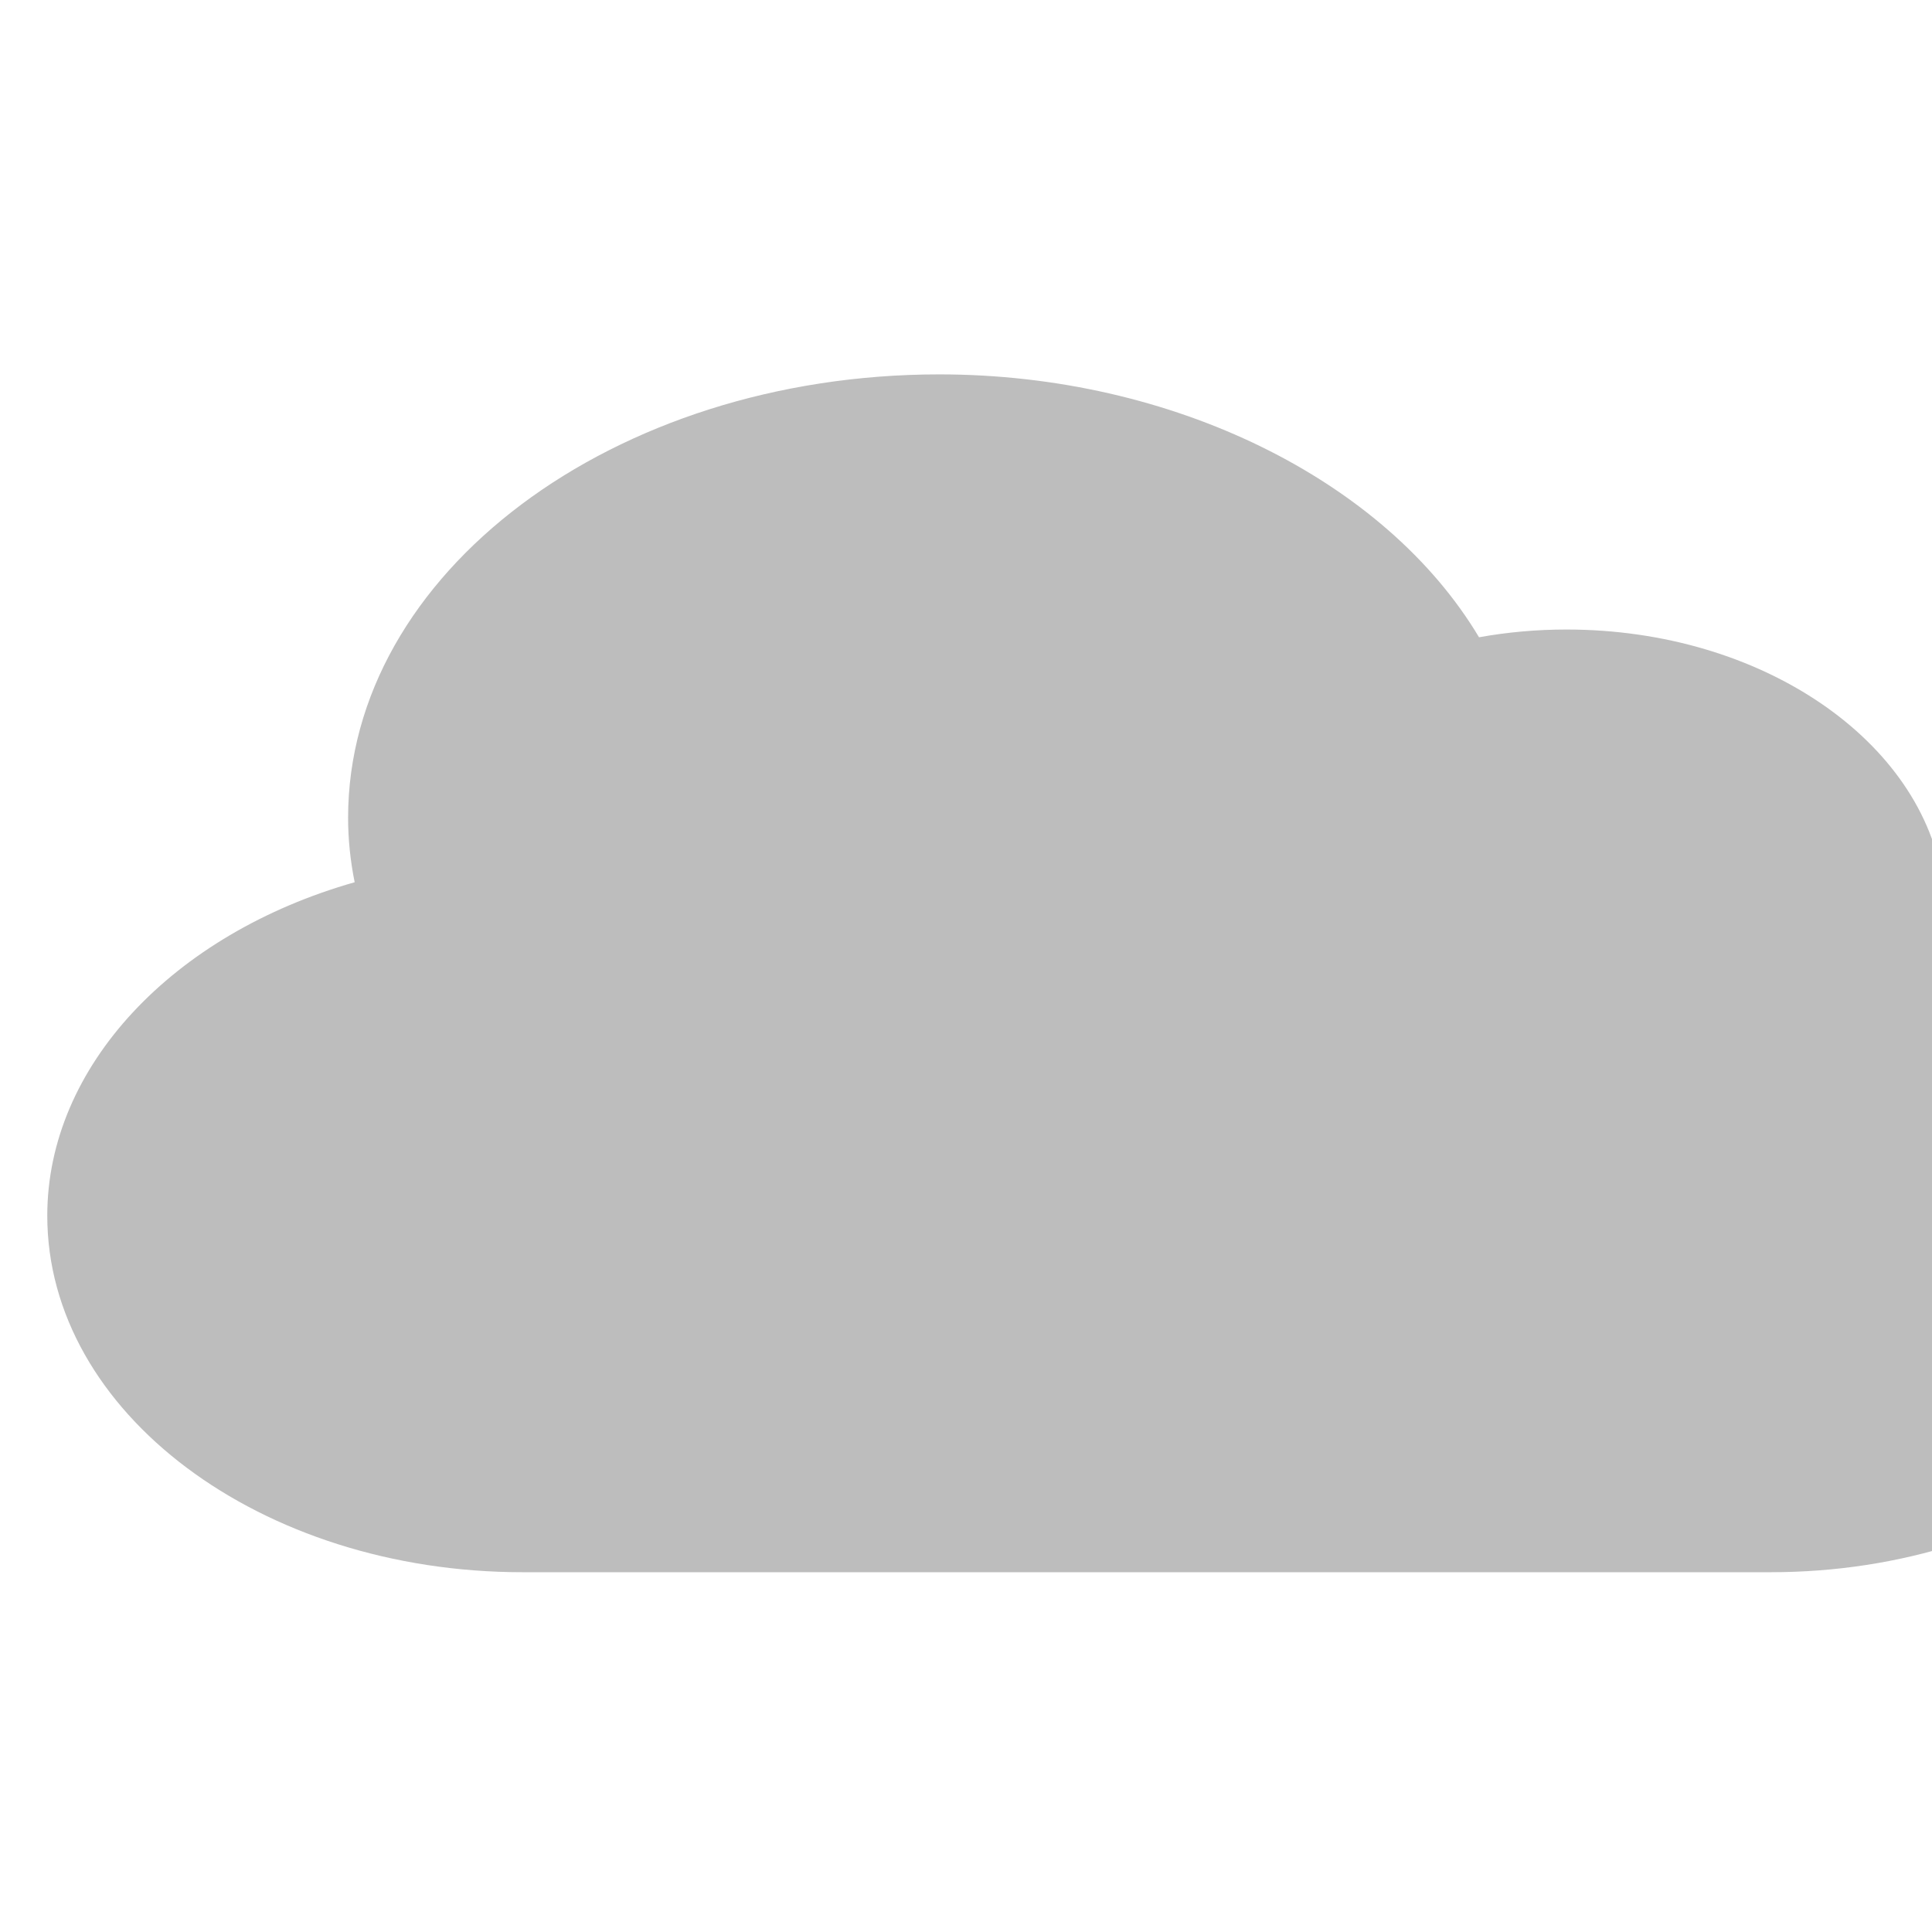 <?xml version="1.0" encoding="UTF-8" standalone="no"?>
<!-- Created with Inkscape (http://www.inkscape.org/) -->

<svg
   xmlns:dc="http://purl.org/dc/elements/1.1/"
   xmlns:cc="http://creativecommons.org/ns#"
   xmlns:rdf="http://www.w3.org/1999/02/22-rdf-syntax-ns#"
   xmlns:svg="http://www.w3.org/2000/svg"
   xmlns="http://www.w3.org/2000/svg"
   xmlns:sodipodi="http://sodipodi.sourceforge.net/DTD/sodipodi-0.dtd"
   xmlns:inkscape="http://www.inkscape.org/namespaces/inkscape"
   width="16"
   height="16"
   viewBox="0 0 16 16"
   id="svg4142"
   version="1.1"
   inkscape:version="0.91 r13725"
   sodipodi:docname="cloud.svg">
  <defs
     id="defs4144" />
  <sodipodi:namedview
     id="base"
     pagecolor="#ffffff"
     bordercolor="#666666"
     borderopacity="1.0"
     inkscape:pageopacity="0.0"
     inkscape:pageshadow="2"
     inkscape:zoom="15.839192"
     inkscape:cx="-7.8436129"
     inkscape:cy="7.5181501"
     inkscape:document-units="px"
     inkscape:current-layer="layer1"
     showgrid="true"
     units="px"
     inkscape:snap-bbox="true"
     inkscape:bbox-paths="true"
     inkscape:bbox-nodes="true"
     inkscape:window-width="1669"
     inkscape:window-height="705"
     inkscape:window-x="26"
     inkscape:window-y="339"
     inkscape:window-maximized="0">
    <inkscape:grid
       type="xygrid"
       id="grid4690"
       empspacing="8" />
  </sodipodi:namedview>
  <g
     inkscape:label="レイヤー 1"
     inkscape:groupmode="layer"
     id="layer1"
     transform="translate(0,-1036.362)">
    <g
       id="g12"
       transform="matrix(0.004,0,0,-0.003,-2.833,1051.923)"
       style="fill:#bdbdbd;fill-opacity:1">
      <path
         d="m 806.125,1830.92 c 0,411.96 260.155,778.05 636.405,920.63 -8.98,59.61 -13.59,119.06 -13.59,177.89 0,674.92 549.14,1224.06 1224.06,1224.06 483.44,0 922.89,-291.64 1117.42,-725.7 59.14,14.22 119.61,21.4 181.1,21.4 404.61,0 738.67,-308.12 779.76,-702.03 374.22,-145.39 626.95,-507.34 626.95,-916.25 0,-542.65 -441.48,-984.061 -984.06,-984.061 l -2583.98,0 c -542.58,0 -984.065,441.411 -984.065,984.061"
         style="fill:#bdbdbd;fill-opacity:1;fill-rule:nonzero;stroke:none"
         id="path14"
         inkscape:connector-curvature="0" />
    </g>
  </g>
</svg>
